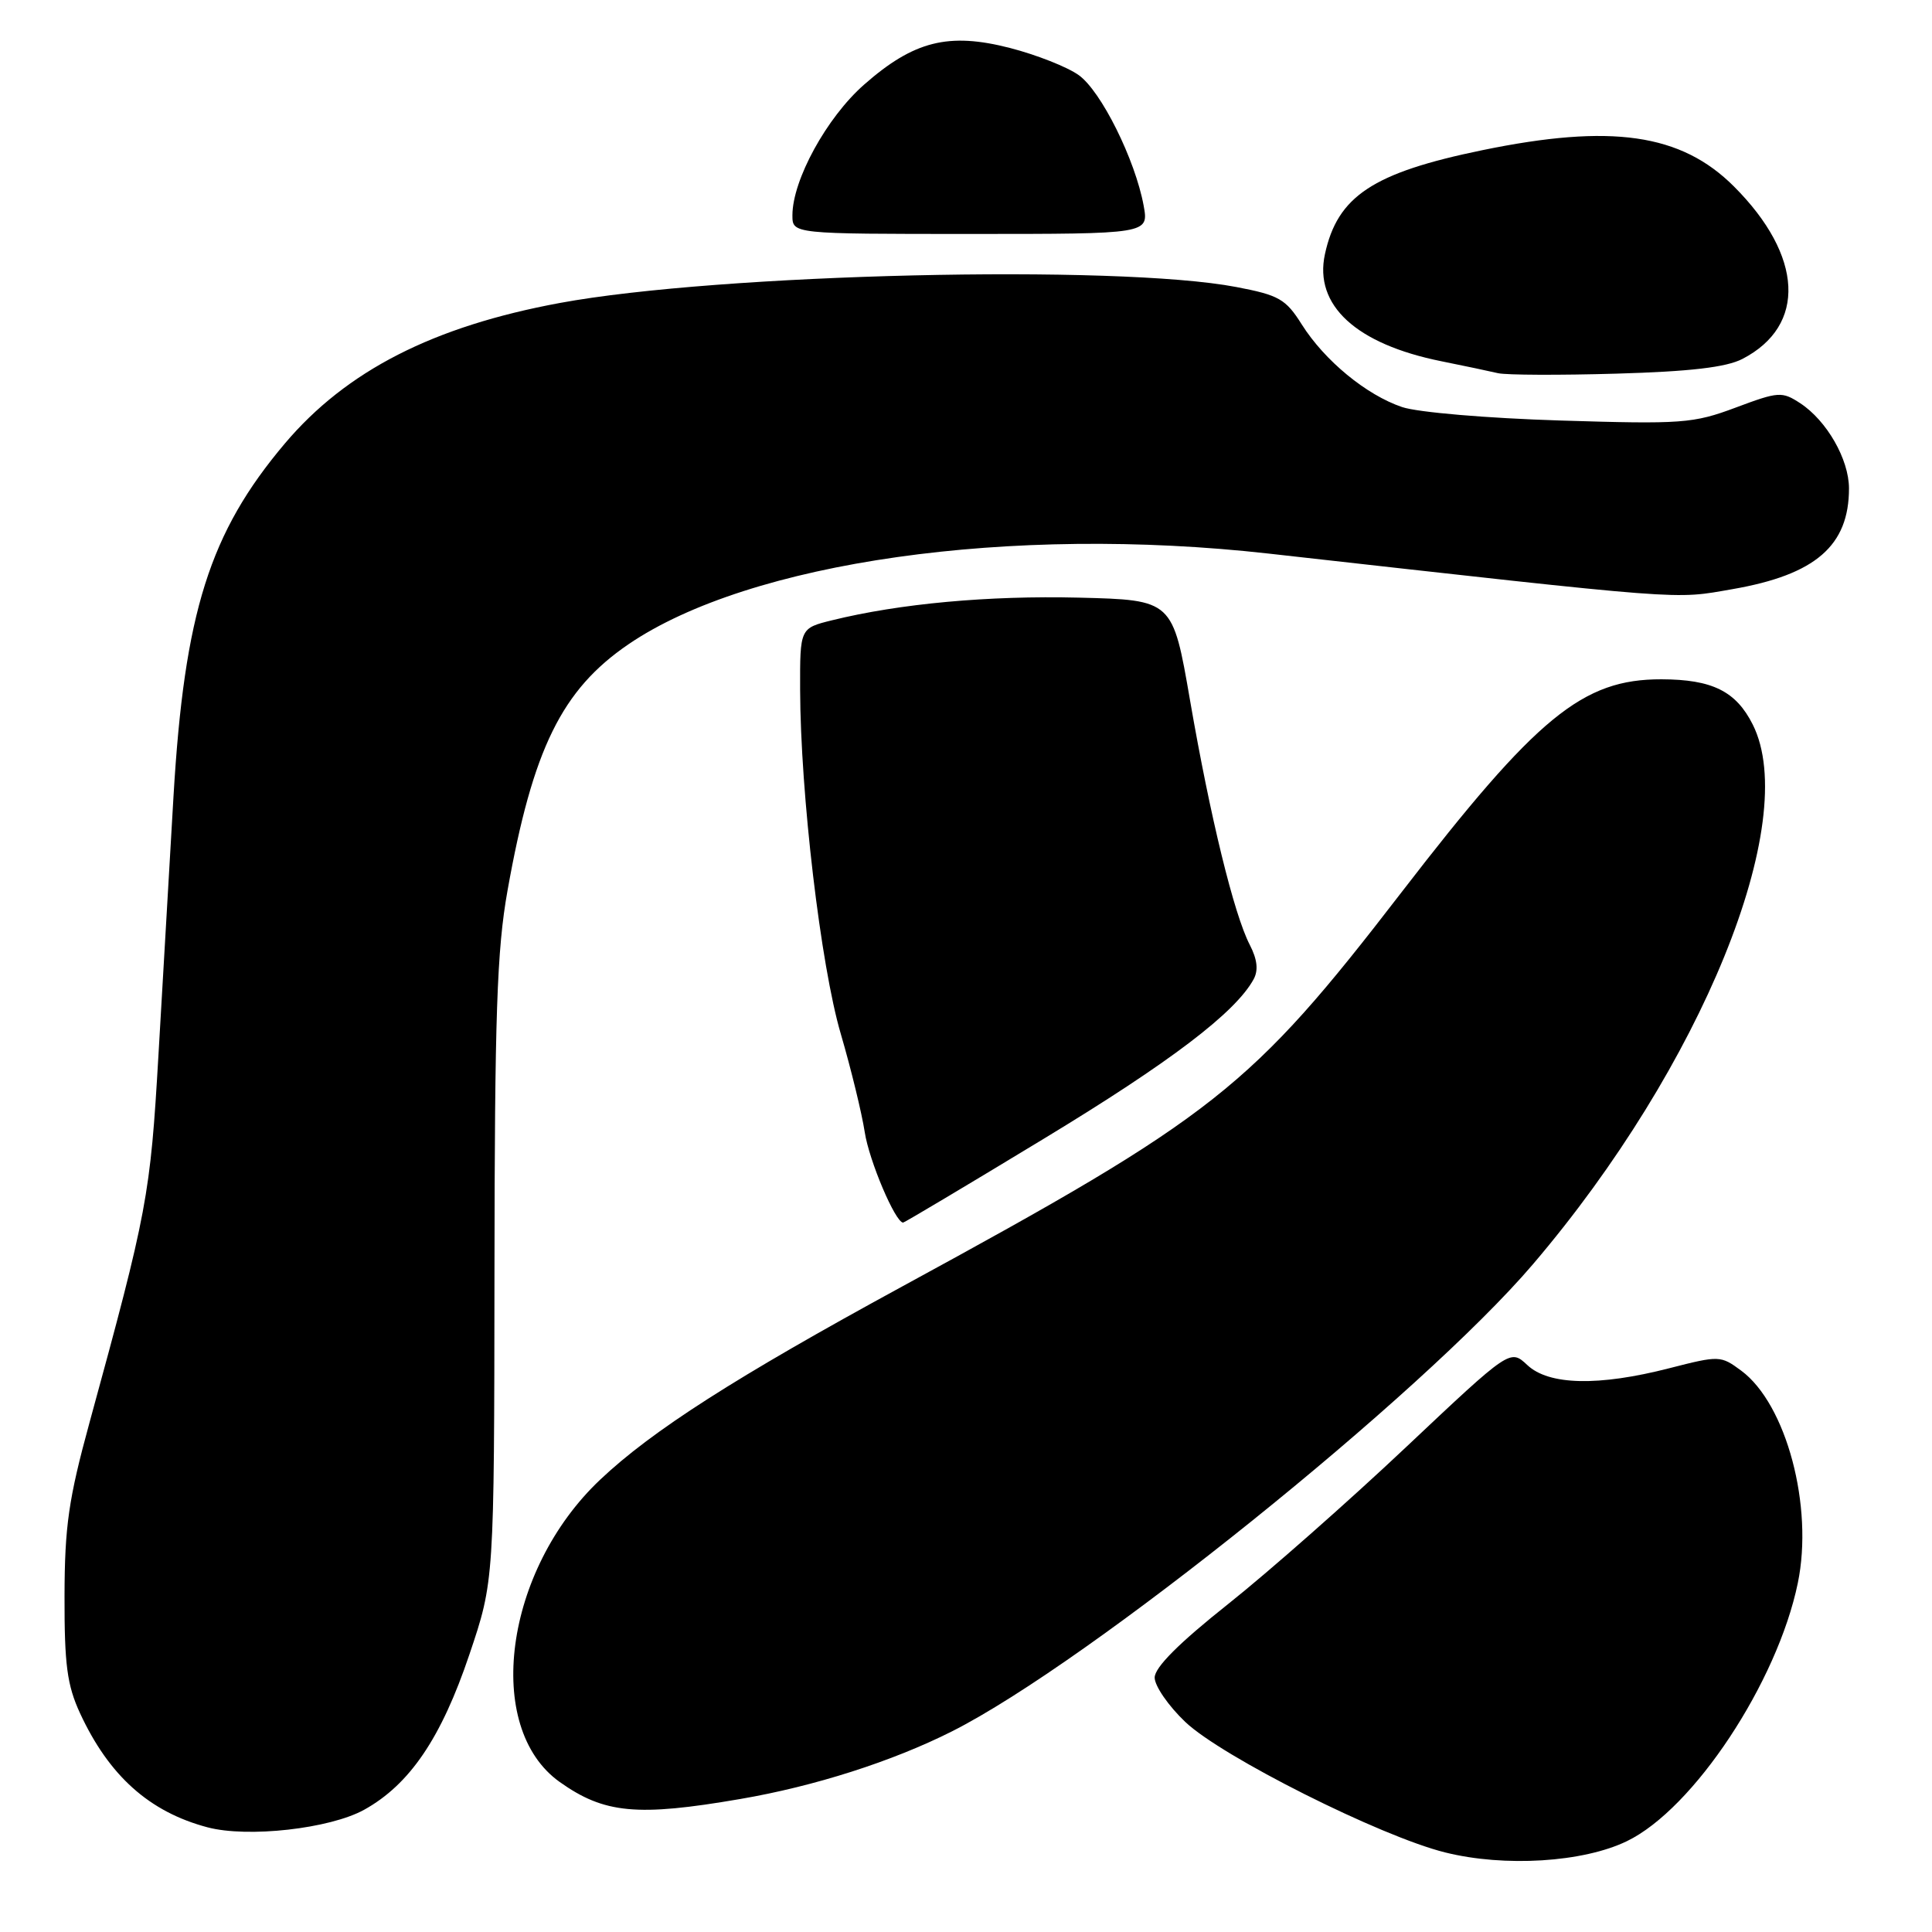 <?xml version="1.0" encoding="UTF-8" standalone="no"?>
<!DOCTYPE svg PUBLIC "-//W3C//DTD SVG 1.1//EN" "http://www.w3.org/Graphics/SVG/1.1/DTD/svg11.dtd" >
<svg xmlns="http://www.w3.org/2000/svg" xmlns:xlink="http://www.w3.org/1999/xlink" version="1.1" viewBox="0 0 256 256">
 <g >
 <path fill="currentColor"
d=" M 215.58 243.96 C 224.41 239.69 235.50 222.93 238.22 209.76 C 240.32 199.62 236.70 186.04 230.72 181.62 C 228.00 179.61 227.82 179.60 221.22 181.29 C 211.81 183.71 205.22 183.56 202.37 180.87 C 200.10 178.75 200.10 178.75 186.30 191.76 C 178.71 198.92 168.11 208.27 162.75 212.53 C 156.20 217.73 153.00 220.94 153.00 222.29 C 153.00 223.40 154.83 226.05 157.06 228.17 C 161.90 232.77 182.91 243.33 191.50 245.46 C 199.37 247.42 209.77 246.78 215.58 243.96 Z  M 48.24 239.81 C 54.29 236.46 58.47 230.30 62.20 219.22 C 65.48 209.50 65.48 209.50 65.52 168.50 C 65.55 134.51 65.84 125.88 67.25 118.00 C 70.59 99.25 74.44 91.40 83.26 85.38 C 99.32 74.42 133.89 69.52 168.08 73.35 C 224.12 79.63 221.66 79.44 229.59 78.06 C 240.57 76.15 245.01 72.30 245.00 64.70 C 244.99 60.86 242.06 55.74 238.54 53.43 C 236.12 51.85 235.67 51.88 229.98 54.01 C 224.36 56.11 222.88 56.22 206.74 55.72 C 197.08 55.42 187.87 54.64 185.79 53.94 C 181.05 52.34 175.52 47.79 172.49 42.99 C 170.37 39.62 169.47 39.11 163.81 38.03 C 148.01 35.01 95.27 36.25 74.21 40.14 C 57.41 43.24 45.91 49.12 37.75 58.76 C 27.77 70.57 24.43 81.16 22.99 105.50 C 22.47 114.30 21.58 129.70 21.00 139.73 C 19.91 158.49 19.55 160.41 11.86 188.50 C 9.09 198.63 8.57 202.22 8.55 211.50 C 8.53 220.57 8.89 223.29 10.60 227.00 C 14.44 235.30 19.79 240.09 27.50 242.13 C 32.83 243.54 43.69 242.32 48.24 239.81 Z  M 98.07 238.38 C 107.90 236.70 118.23 233.40 126.13 229.42 C 144.22 220.31 188.42 184.77 203.14 167.50 C 225.46 141.32 238.68 108.84 232.25 96.01 C 230.03 91.59 226.89 90.03 220.15 90.01 C 209.70 89.99 203.66 94.94 185.71 118.23 C 165.68 144.23 161.12 147.84 119.50 170.49 C 97.45 182.50 86.39 189.57 79.51 196.08 C 66.82 208.08 64.04 228.91 74.16 236.12 C 80.06 240.31 84.41 240.73 98.07 238.38 Z  M 138.24 150.93 C 155.06 140.74 163.69 134.18 166.11 129.76 C 166.76 128.56 166.60 127.13 165.60 125.19 C 163.51 121.15 160.36 108.27 157.69 92.82 C 155.39 79.50 155.39 79.50 142.94 79.19 C 130.97 78.90 119.21 79.98 110.25 82.19 C 106.00 83.24 106.00 83.24 106.02 91.37 C 106.06 105.15 108.74 127.92 111.41 137.00 C 112.78 141.68 114.20 147.53 114.58 150.00 C 115.15 153.77 118.64 162.00 119.67 162.00 C 119.84 162.00 128.20 157.02 138.24 150.93 Z  M 230.88 47.56 C 239.40 43.15 238.95 33.90 229.76 24.71 C 222.75 17.70 213.51 16.37 196.37 19.91 C 181.91 22.89 177.22 26.00 175.56 33.68 C 174.09 40.45 179.68 45.59 191.00 47.87 C 194.03 48.48 197.40 49.19 198.50 49.45 C 199.60 49.70 206.66 49.73 214.19 49.51 C 223.95 49.23 228.74 48.67 230.88 47.56 Z  M 151.54 27.25 C 150.42 21.16 145.90 12.06 142.93 9.95 C 141.42 8.87 137.33 7.26 133.84 6.36 C 125.69 4.26 121.08 5.42 114.49 11.22 C 109.54 15.57 105.00 23.86 105.00 28.53 C 105.00 31.00 105.00 31.00 128.61 31.00 C 152.22 31.00 152.22 31.00 151.54 27.25 Z "/>
</g>
</svg>